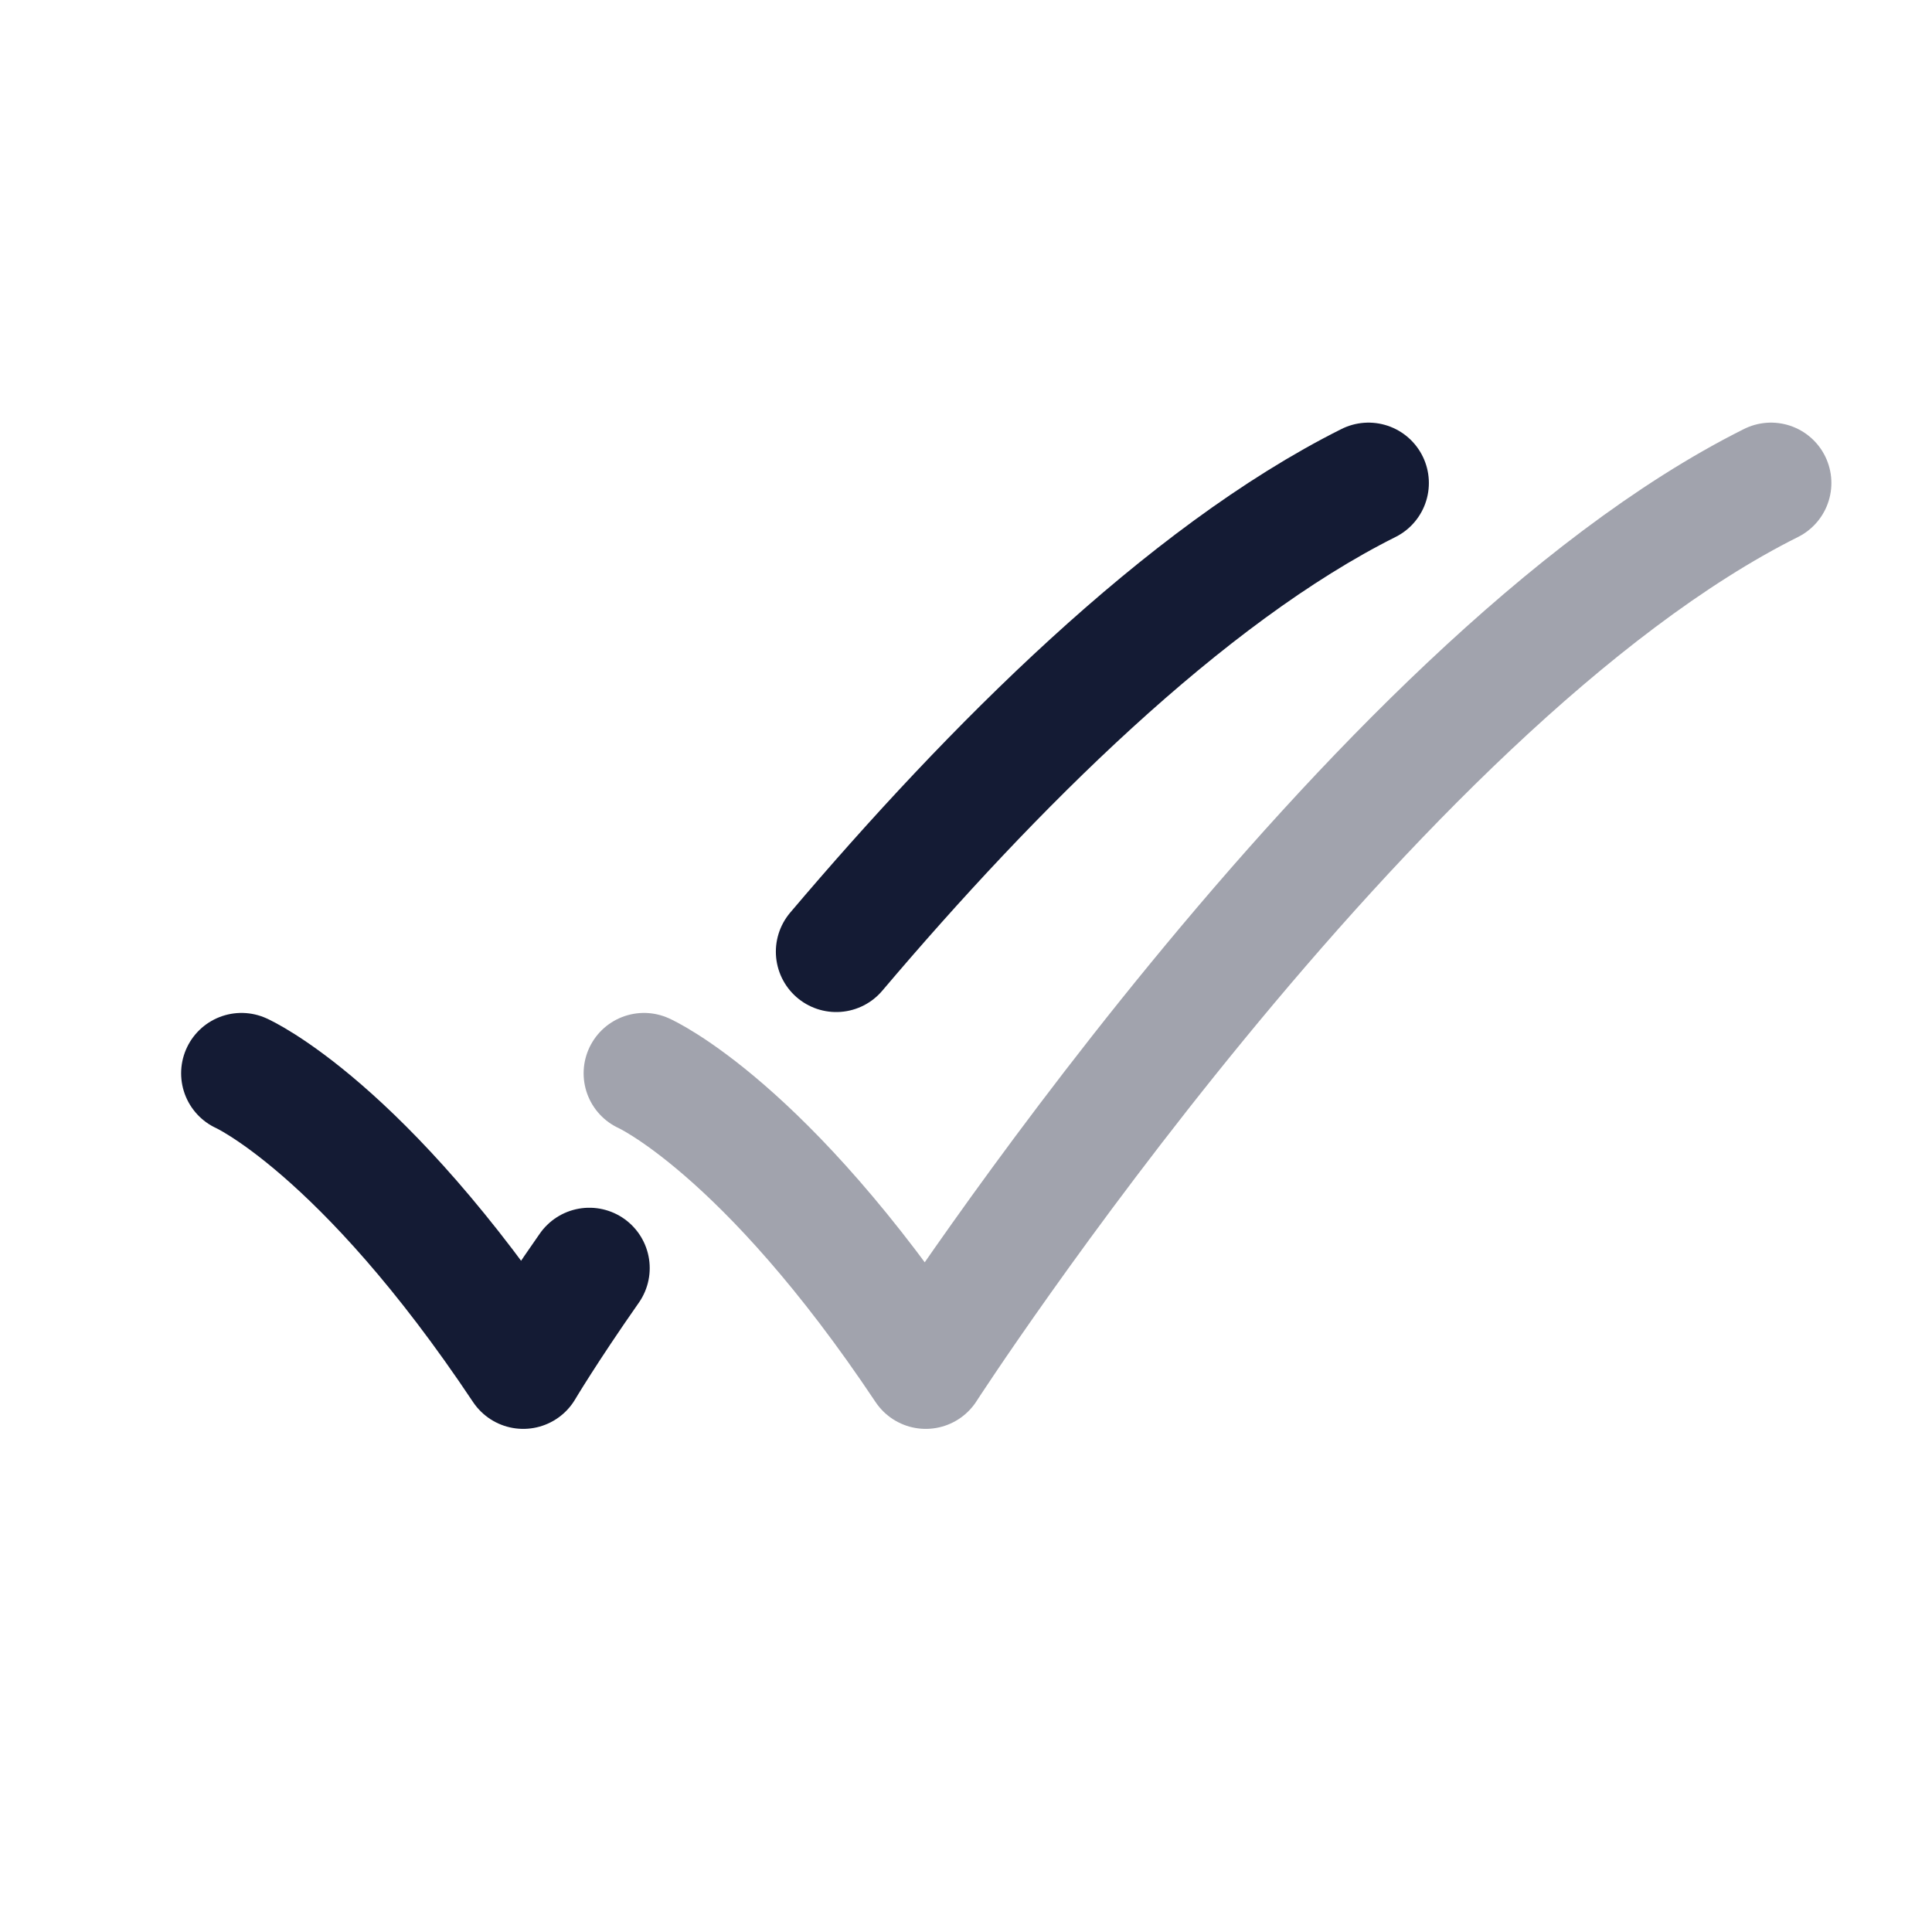 <svg width="24" height="24" viewBox="0 0 24 24" fill="none" xmlns="http://www.w3.org/2000/svg">
<path d="M3 13.333C3 13.333 4.5 14 6.5 17C6.5 17 6.785 16.519 7.321 15.753M17 6C14.709 7.146 12.312 9.552 10.388 11.822" stroke="#141B34" stroke-width="1.5" stroke-linecap="round" stroke-linejoin="round"/>
<path opacity="0.4" d="M8 13.333C8 13.333 9.5 14 11.5 17C11.5 17 17 8.5 22 6" stroke="#141B34" stroke-width="1.5" stroke-linecap="round" stroke-linejoin="round"/>
</svg>
